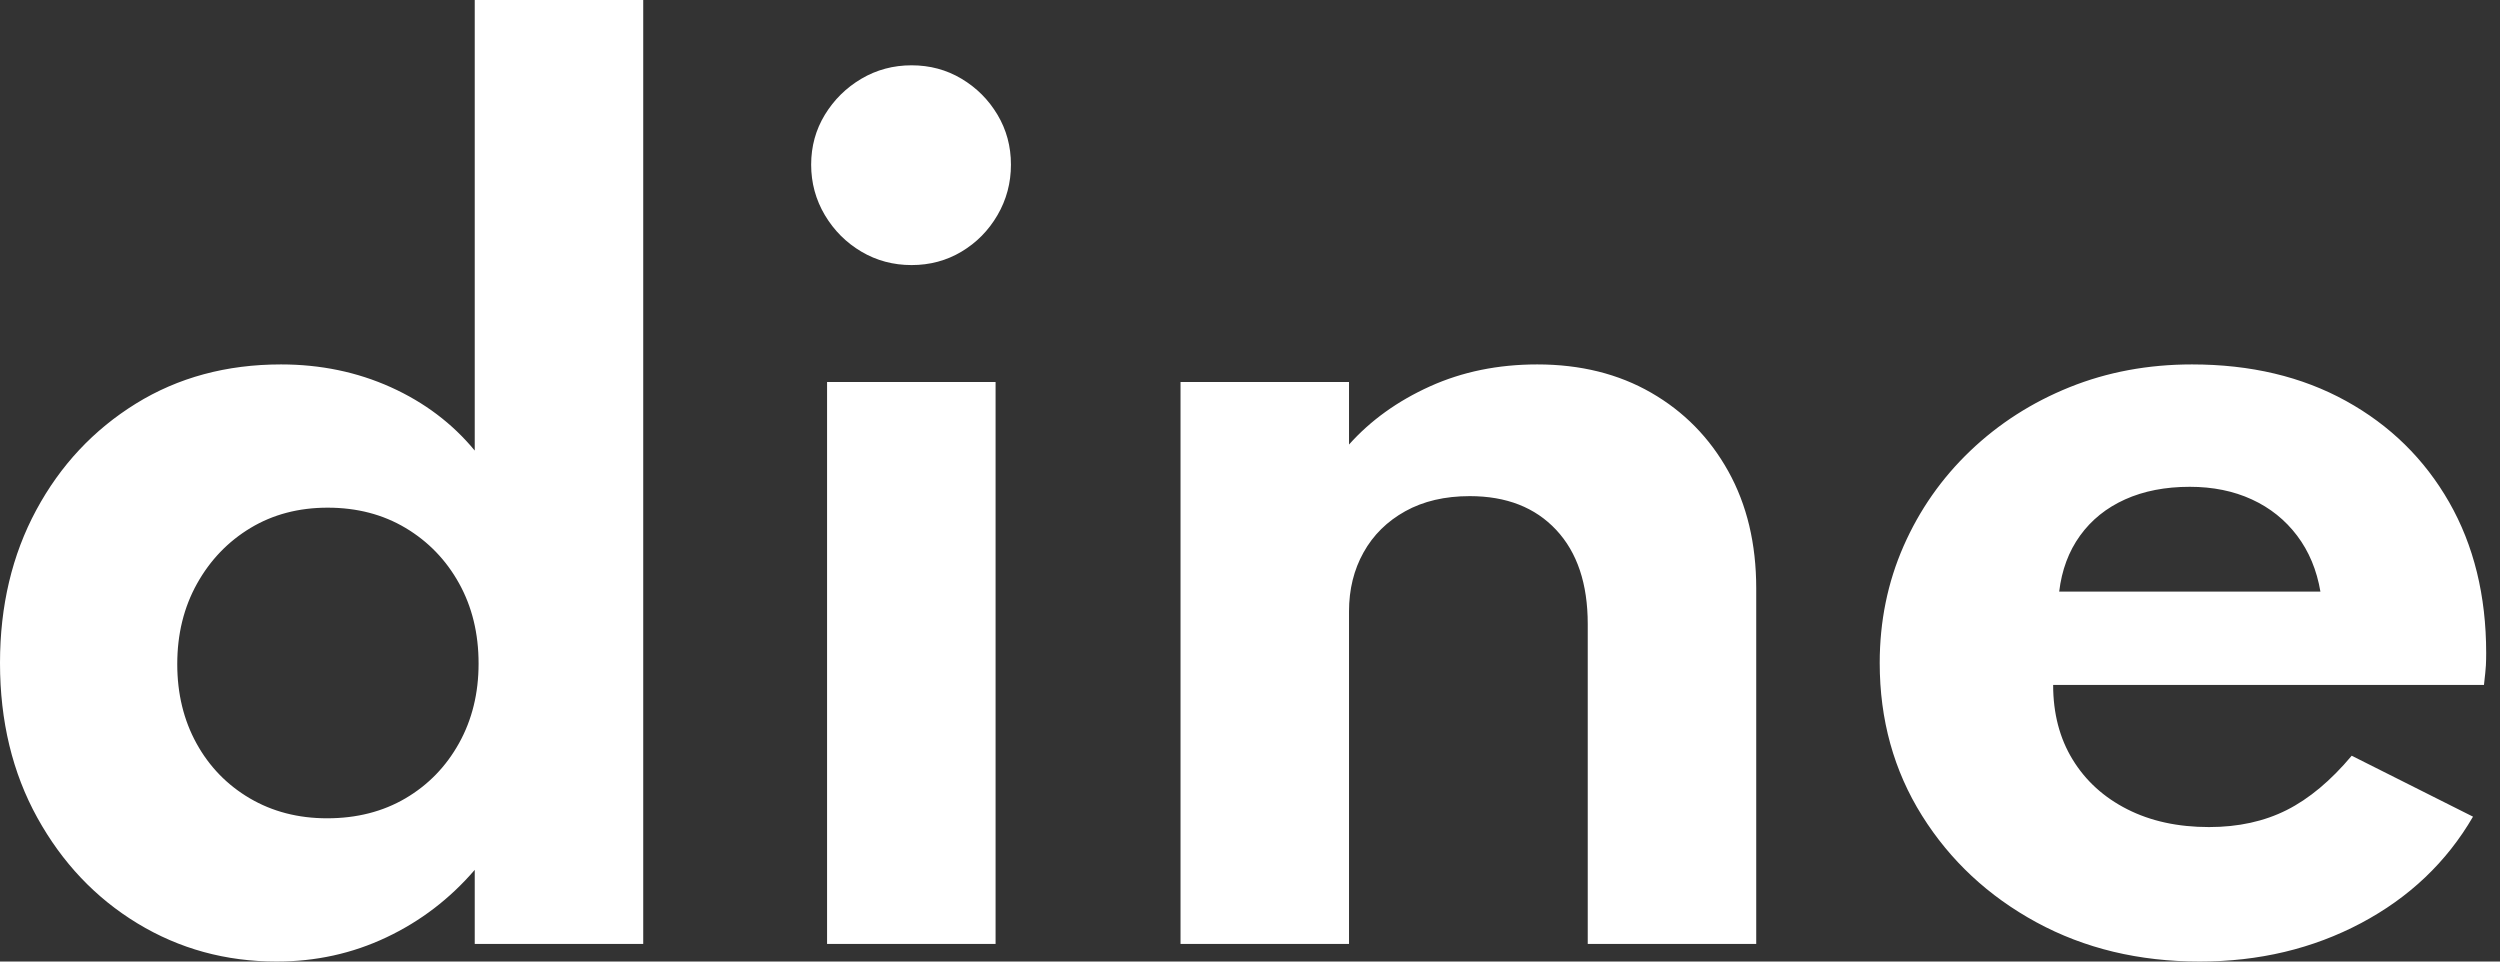 <svg width="104" height="40" viewBox="0 0 104 40" fill="none" xmlns="http://www.w3.org/2000/svg">
<rect x="0" y="0" width="104" height="40" fill="#333333" stroke="none"/>
<path fill-rule="evenodd" clip-rule="evenodd" d="M11.507 40C13.136 40 14.658 39.665 16.073 38.995C17.489 38.326 18.714 37.39 19.749 36.187V39.269H26.758V0H19.749V18.744C18.82 17.618 17.656 16.739 16.256 16.107C14.855 15.476 13.333 15.16 11.69 15.16C9.422 15.16 7.409 15.704 5.651 16.792C3.893 17.881 2.511 19.357 1.507 21.221C0.502 23.086 0 25.206 0 27.58C0 30 0.518 32.146 1.553 34.018C2.588 35.89 3.976 37.355 5.719 38.413C7.462 39.471 9.391 40 11.507 40ZM13.607 34.041C12.405 34.041 11.332 33.763 10.388 33.208C9.444 32.652 8.706 31.891 8.174 30.925C7.641 29.958 7.374 28.858 7.374 27.626C7.374 26.378 7.648 25.263 8.196 24.281C8.744 23.299 9.486 22.527 10.422 21.963C11.358 21.4 12.428 21.119 13.63 21.119C14.848 21.119 15.928 21.4 16.872 21.963C17.816 22.527 18.558 23.295 19.098 24.269C19.639 25.244 19.909 26.355 19.909 27.603C19.909 28.836 19.639 29.939 19.098 30.913C18.558 31.887 17.816 32.652 16.872 33.208C15.928 33.763 14.84 34.041 13.607 34.041ZM40 10.468C39.376 10.841 38.683 11.027 37.922 11.027C37.161 11.027 36.465 10.841 35.833 10.468C35.202 10.095 34.696 9.589 34.315 8.95C33.935 8.31 33.744 7.61 33.744 6.849C33.744 6.088 33.935 5.396 34.315 4.772C34.696 4.148 35.202 3.649 35.833 3.276C36.465 2.903 37.161 2.717 37.922 2.717C38.683 2.717 39.376 2.903 40 3.276C40.624 3.649 41.123 4.148 41.495 4.772C41.868 5.396 42.055 6.088 42.055 6.849C42.055 7.61 41.868 8.31 41.495 8.95C41.123 9.589 40.624 10.095 40 10.468ZM41.416 39.269V15.89H34.406V39.269H41.416ZM56.119 25.434V39.269H49.11V15.89H56.119V18.493C57.017 17.489 58.139 16.682 59.486 16.073C60.833 15.464 62.321 15.16 63.95 15.16C65.746 15.16 67.325 15.552 68.687 16.336C70.049 17.119 71.119 18.208 71.895 19.601C72.671 20.993 73.059 22.618 73.059 24.475V39.269H66.05V25.959C66.05 24.285 65.613 22.98 64.737 22.043C63.862 21.107 62.664 20.639 61.142 20.639C60.106 20.639 59.212 20.849 58.459 21.267C57.706 21.686 57.127 22.256 56.724 22.98C56.32 23.702 56.119 24.52 56.119 25.434ZM91.507 40C93.973 40 96.21 39.467 98.219 38.402C100.228 37.336 101.781 35.86 102.877 33.973L97.831 31.438C96.963 32.473 96.062 33.227 95.126 33.699C94.189 34.17 93.113 34.406 91.895 34.406C90.601 34.406 89.467 34.159 88.493 33.664C87.519 33.17 86.762 32.481 86.222 31.598C85.681 30.715 85.411 29.68 85.411 28.493H103.333C103.379 28.097 103.406 27.827 103.413 27.683C103.421 27.538 103.425 27.367 103.425 27.169C103.425 24.779 102.911 22.686 101.884 20.89C100.856 19.094 99.425 17.69 97.591 16.678C95.757 15.666 93.623 15.16 91.187 15.16C89.361 15.16 87.664 15.476 86.096 16.107C84.528 16.739 83.151 17.622 81.963 18.756C80.776 19.89 79.852 21.21 79.189 22.717C78.527 24.224 78.196 25.845 78.196 27.58C78.196 29.939 78.782 32.055 79.954 33.927C81.126 35.799 82.713 37.279 84.715 38.368C86.716 39.456 88.98 40 91.507 40ZM85.662 24.612H96.53C96.377 23.714 96.054 22.938 95.559 22.283C95.065 21.629 94.437 21.126 93.676 20.776C92.915 20.426 92.055 20.251 91.096 20.251C90.076 20.251 89.178 20.426 88.402 20.776C87.626 21.126 87.001 21.629 86.53 22.283C86.058 22.938 85.769 23.714 85.662 24.612Z" fill="white"/>
</svg>
